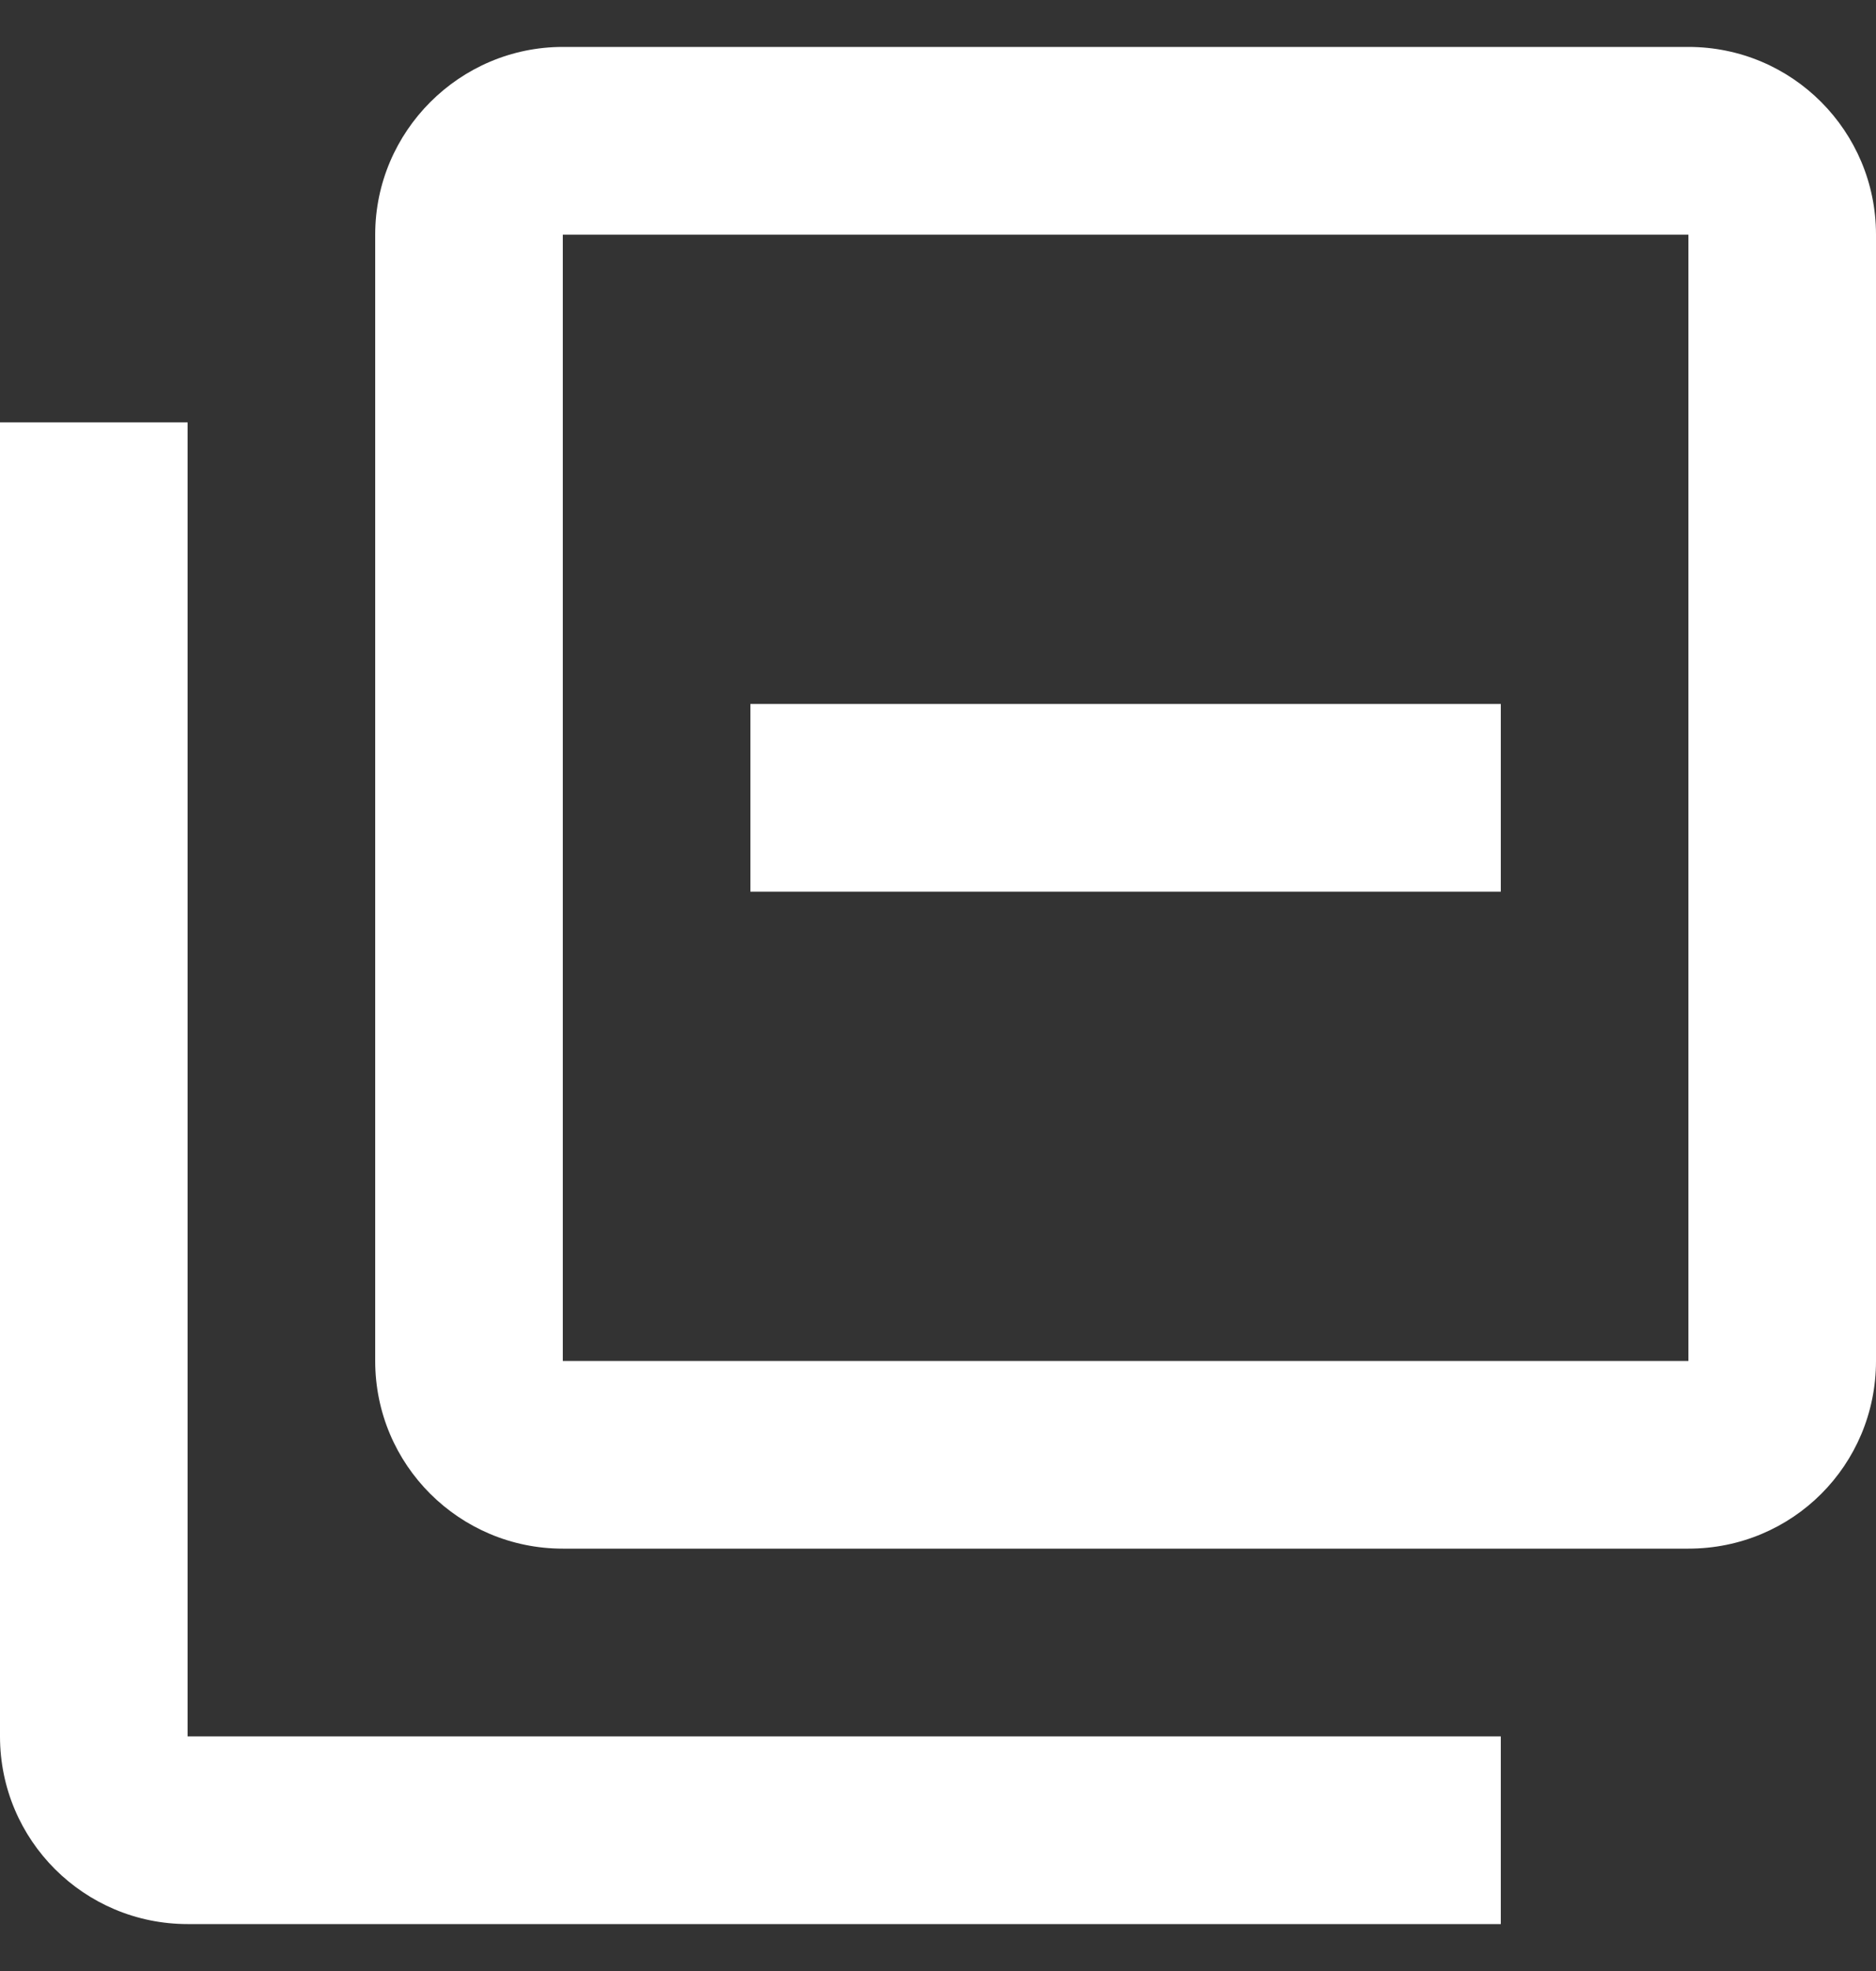 <svg width="20" height="21" viewBox="0 0 20 21" fill="none" xmlns="http://www.w3.org/2000/svg">
<rect x="0" y="0" width="20" height="21" fill="#333333" stroke="none"/>
<path d="M16 9.5H8V7.5H16M18 2.5V14.5H6V2.5H18ZM18 0.5H6C4.9 0.5 4 1.4 4 2.5V14.5C4 15.61 4.9 16.5 6 16.5H18C19.11 16.5 20 15.61 20 14.5V2.5C20 1.4 19.11 0.5 18 0.5ZM2 4.5H0V18.5C0 19.61 0.9 20.5 2 20.5H16V18.5H2V4.5Z" fill="white"/>
</svg>
